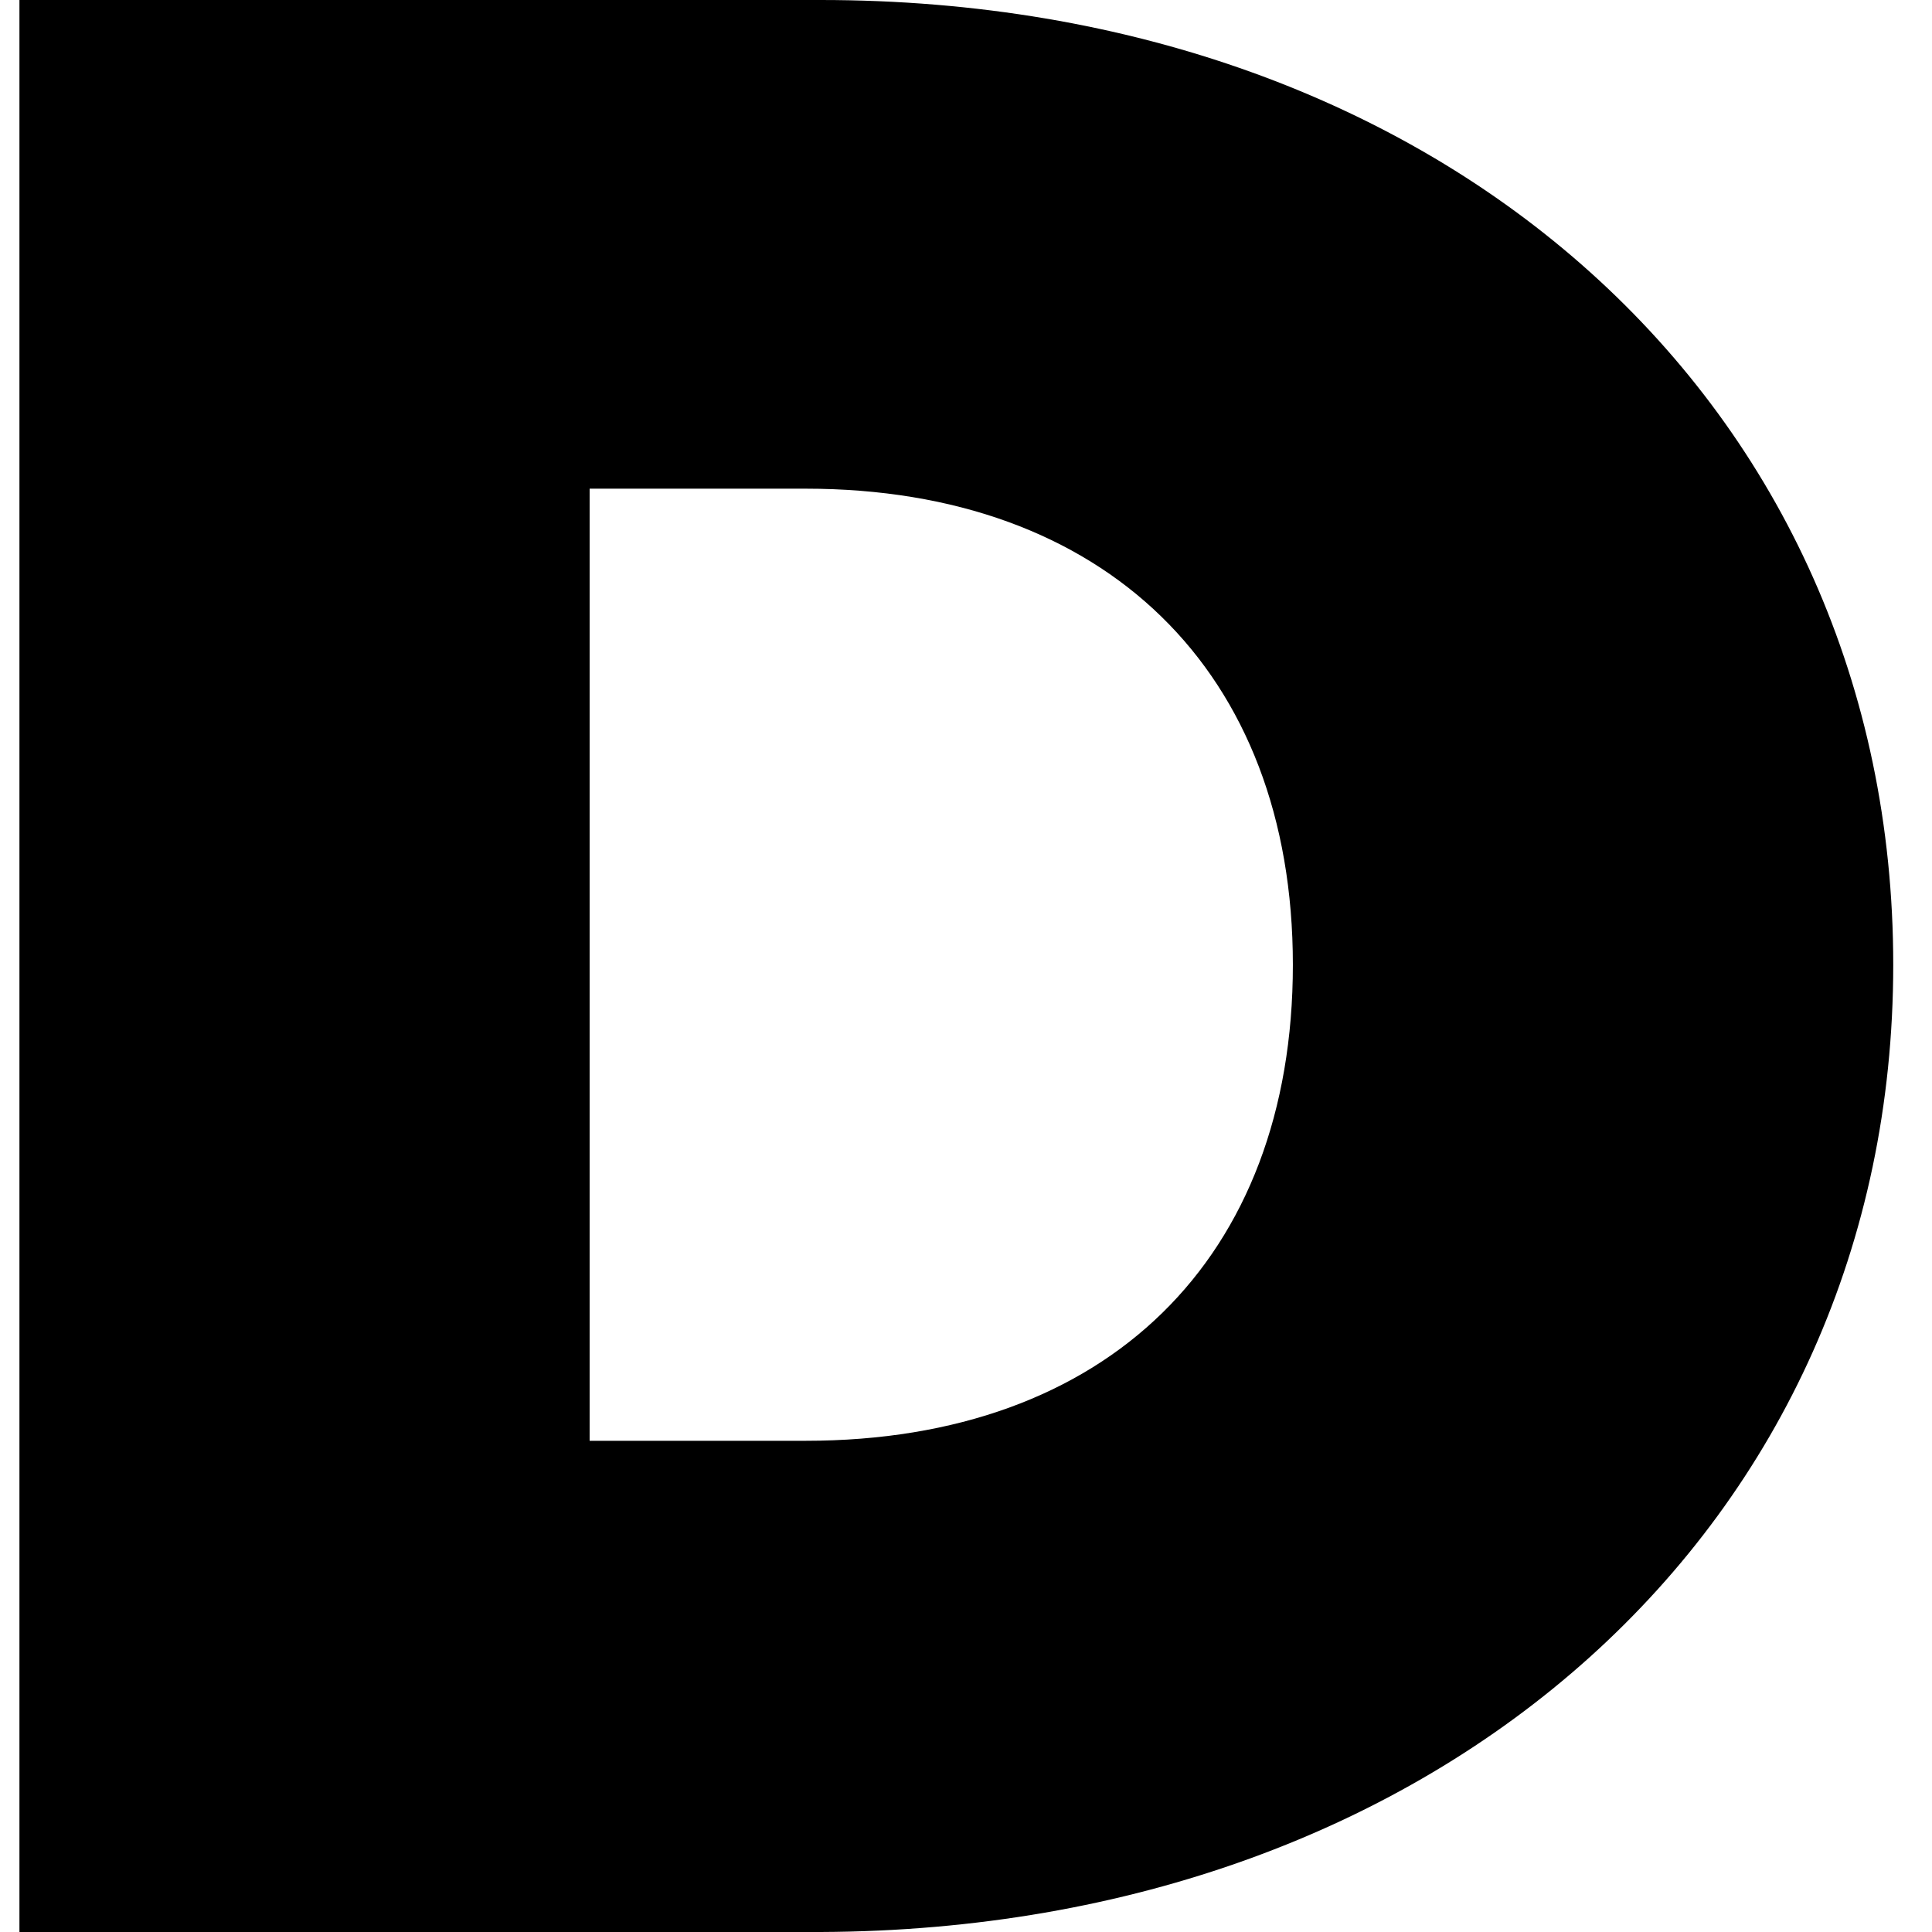 <svg width="16" height="16" viewBox="0 0 16 16" fill="none" xmlns="http://www.w3.org/2000/svg">
<path d="M15.679 7.99C15.679 3.355 11.955 -3.8147e-06 6.797 -3.8147e-06H0.161V16H6.797C11.934 15.979 15.679 12.624 15.679 7.99ZM4.883 11.932V4.047H6.672C9.147 4.047 10.707 5.557 10.707 7.99C10.707 10.422 9.168 11.932 6.672 11.932H4.883V11.932Z" fill="black"/>
</svg>

